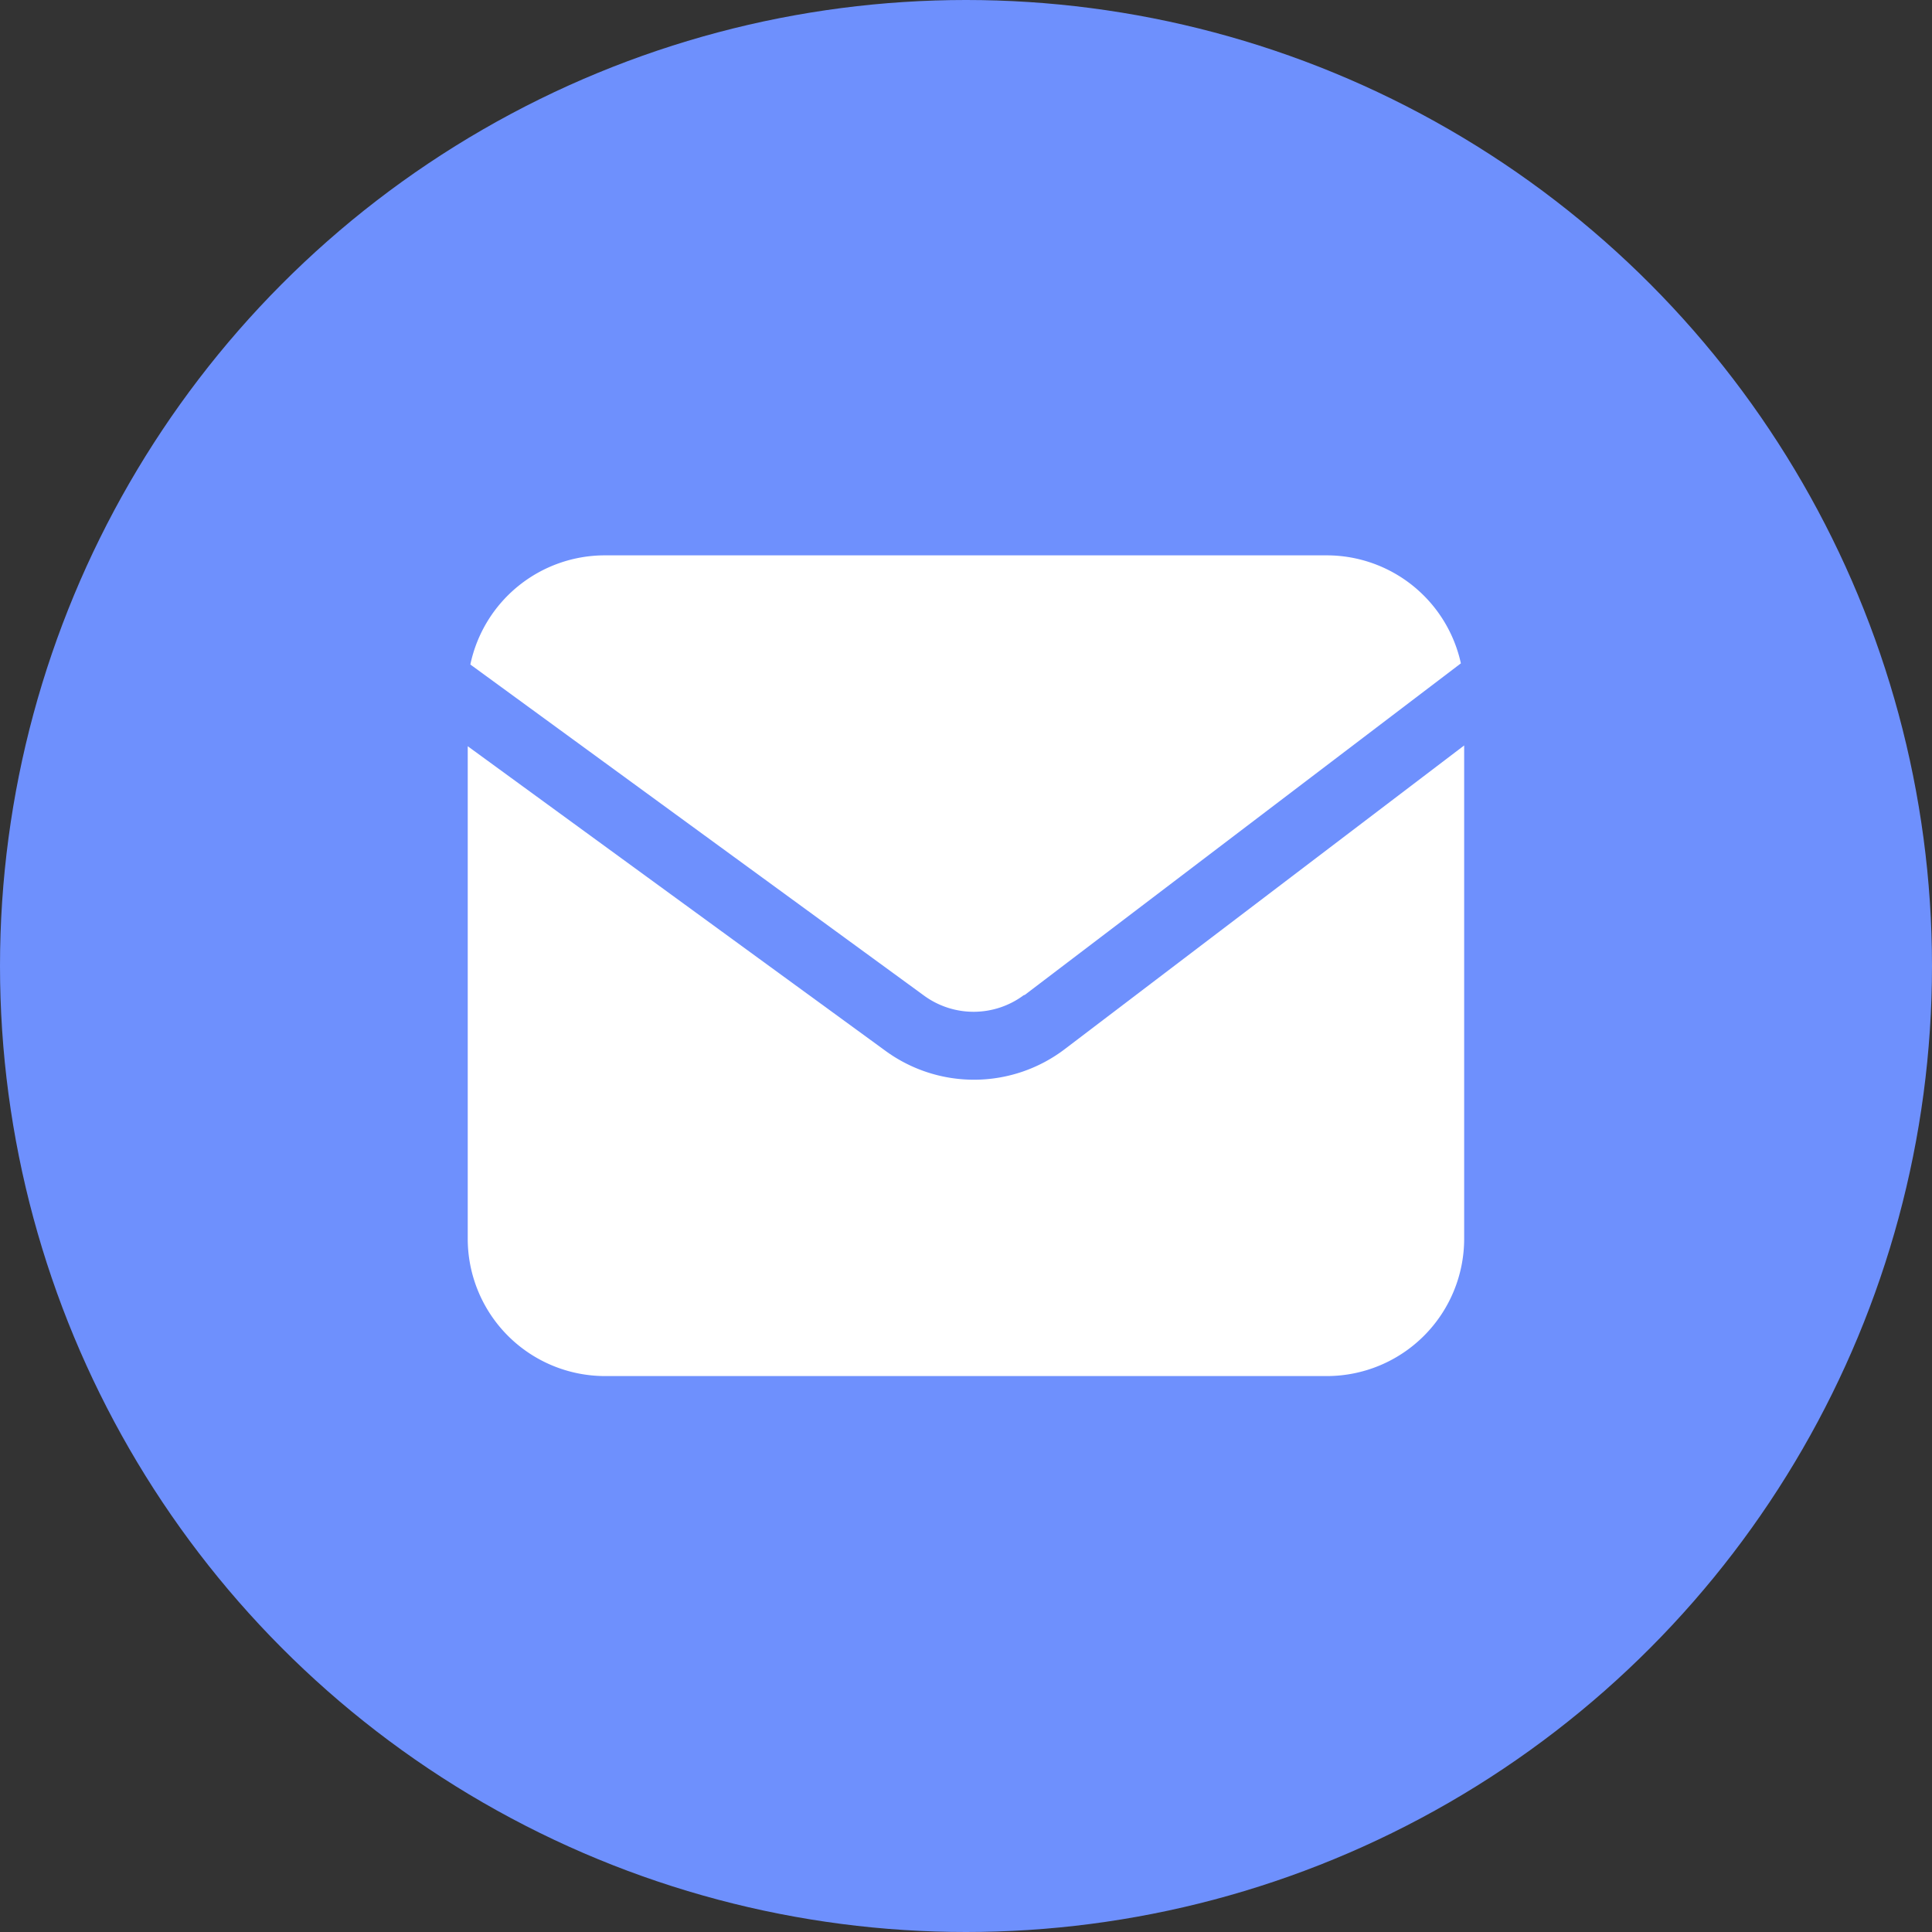<svg xmlns="http://www.w3.org/2000/svg" width="20" height="20" viewBox="0 0 20 20">
    <rect x="0" y="0" width="20" height="20" fill="#333333" stroke="none"/>
    <g data-name="그룹 10866" transform="translate(-131 -415)">
        <circle data-name="타원 367" cx="10" cy="10" r="10" transform="translate(131 415)" style="fill:#6e90fd"/>
    </g>
    <g data-name="그룹 8142">
        <path data-name="패스 8987" d="m46.736 9.623 4.518-3.435a1.422 1.422 0 0 0-1.386-1.118h-7.475A1.423 1.423 0 0 0 41 6.2l4.7 3.43a.87.87 0 0 0 1.033-.01" transform="translate(-36.131 .679)" style="fill:#fff"/>
        <path data-name="패스 8988" d="M47.133 11.882a1.553 1.553 0 0 1-1.865.018l-4.32-3.15v5.1a1.422 1.422 0 0 0 1.42 1.42h7.475a1.422 1.422 0 0 0 1.42-1.42V8.742z" transform="translate(-36.106 -1.025)" style="fill:#fff"/>
    </g>
</svg>

